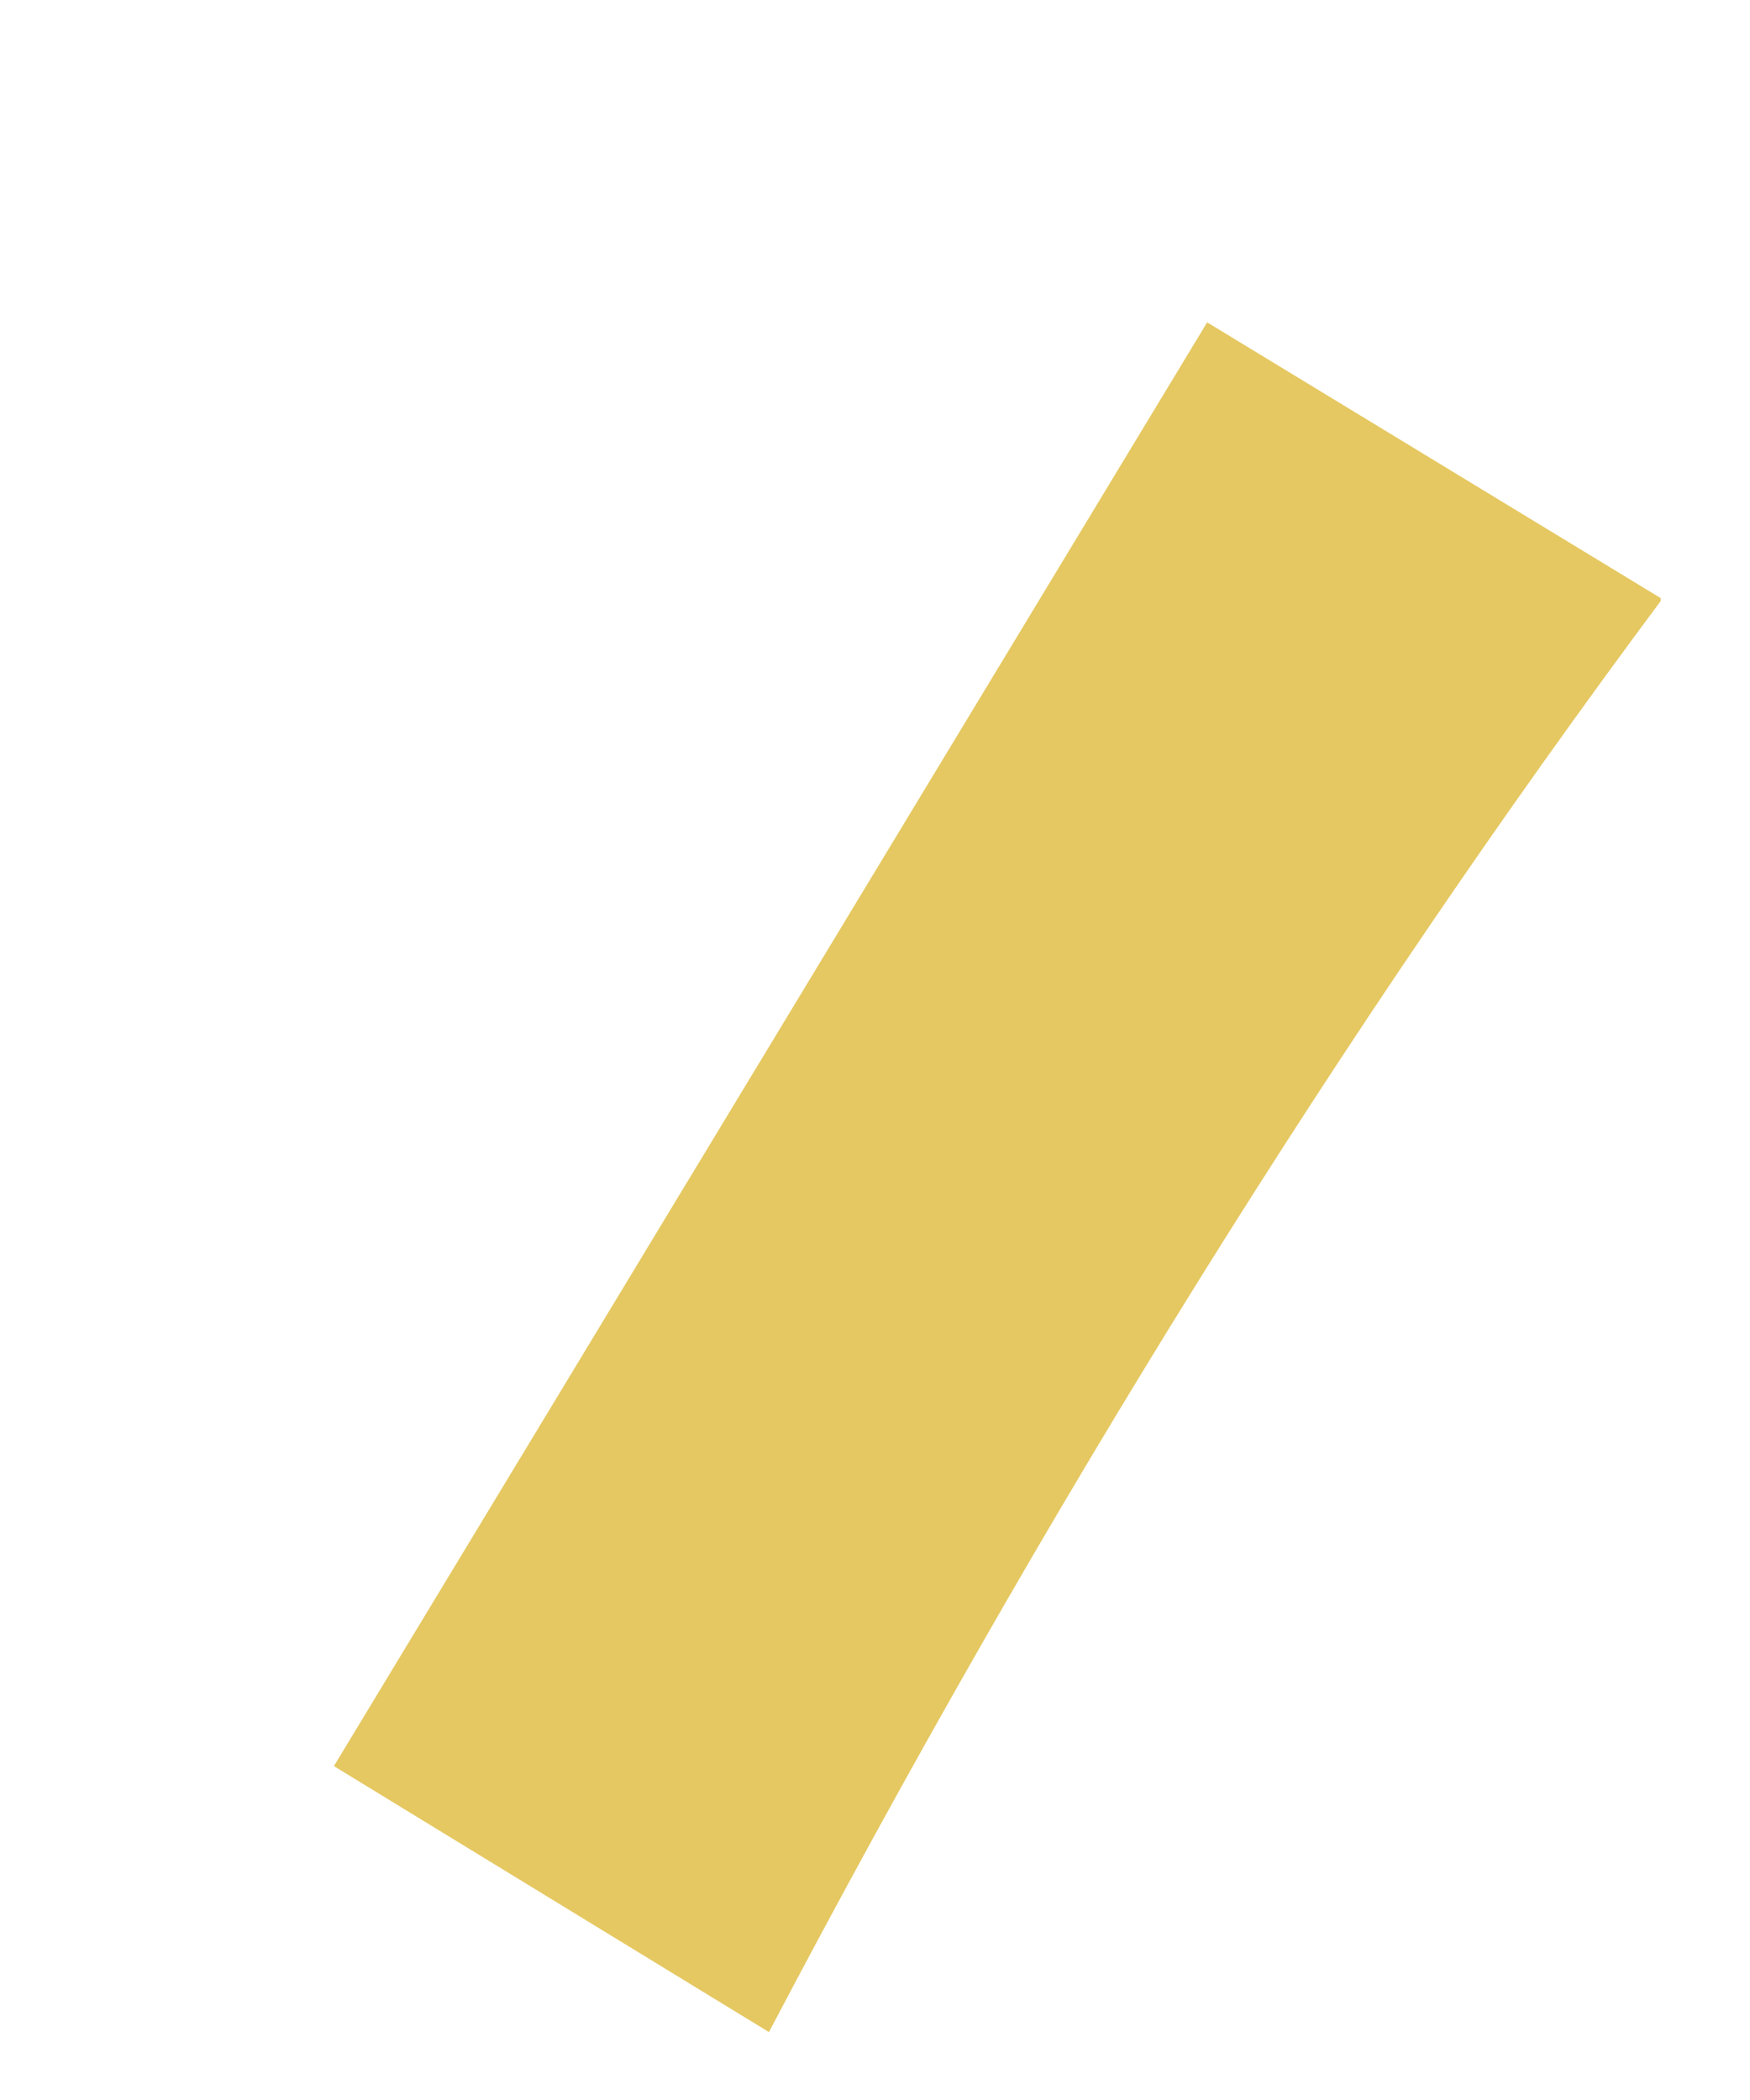<svg width="5" height="6" viewBox="0 0 5 6" fill="none" xmlns="http://www.w3.org/2000/svg">
<path d="M4.745 1.709L3.449 0.921L0.954 5.046L2.197 5.806C2.987 4.303 3.839 2.934 4.745 1.717V1.709Z" fill="#E5C861"/>
</svg>
